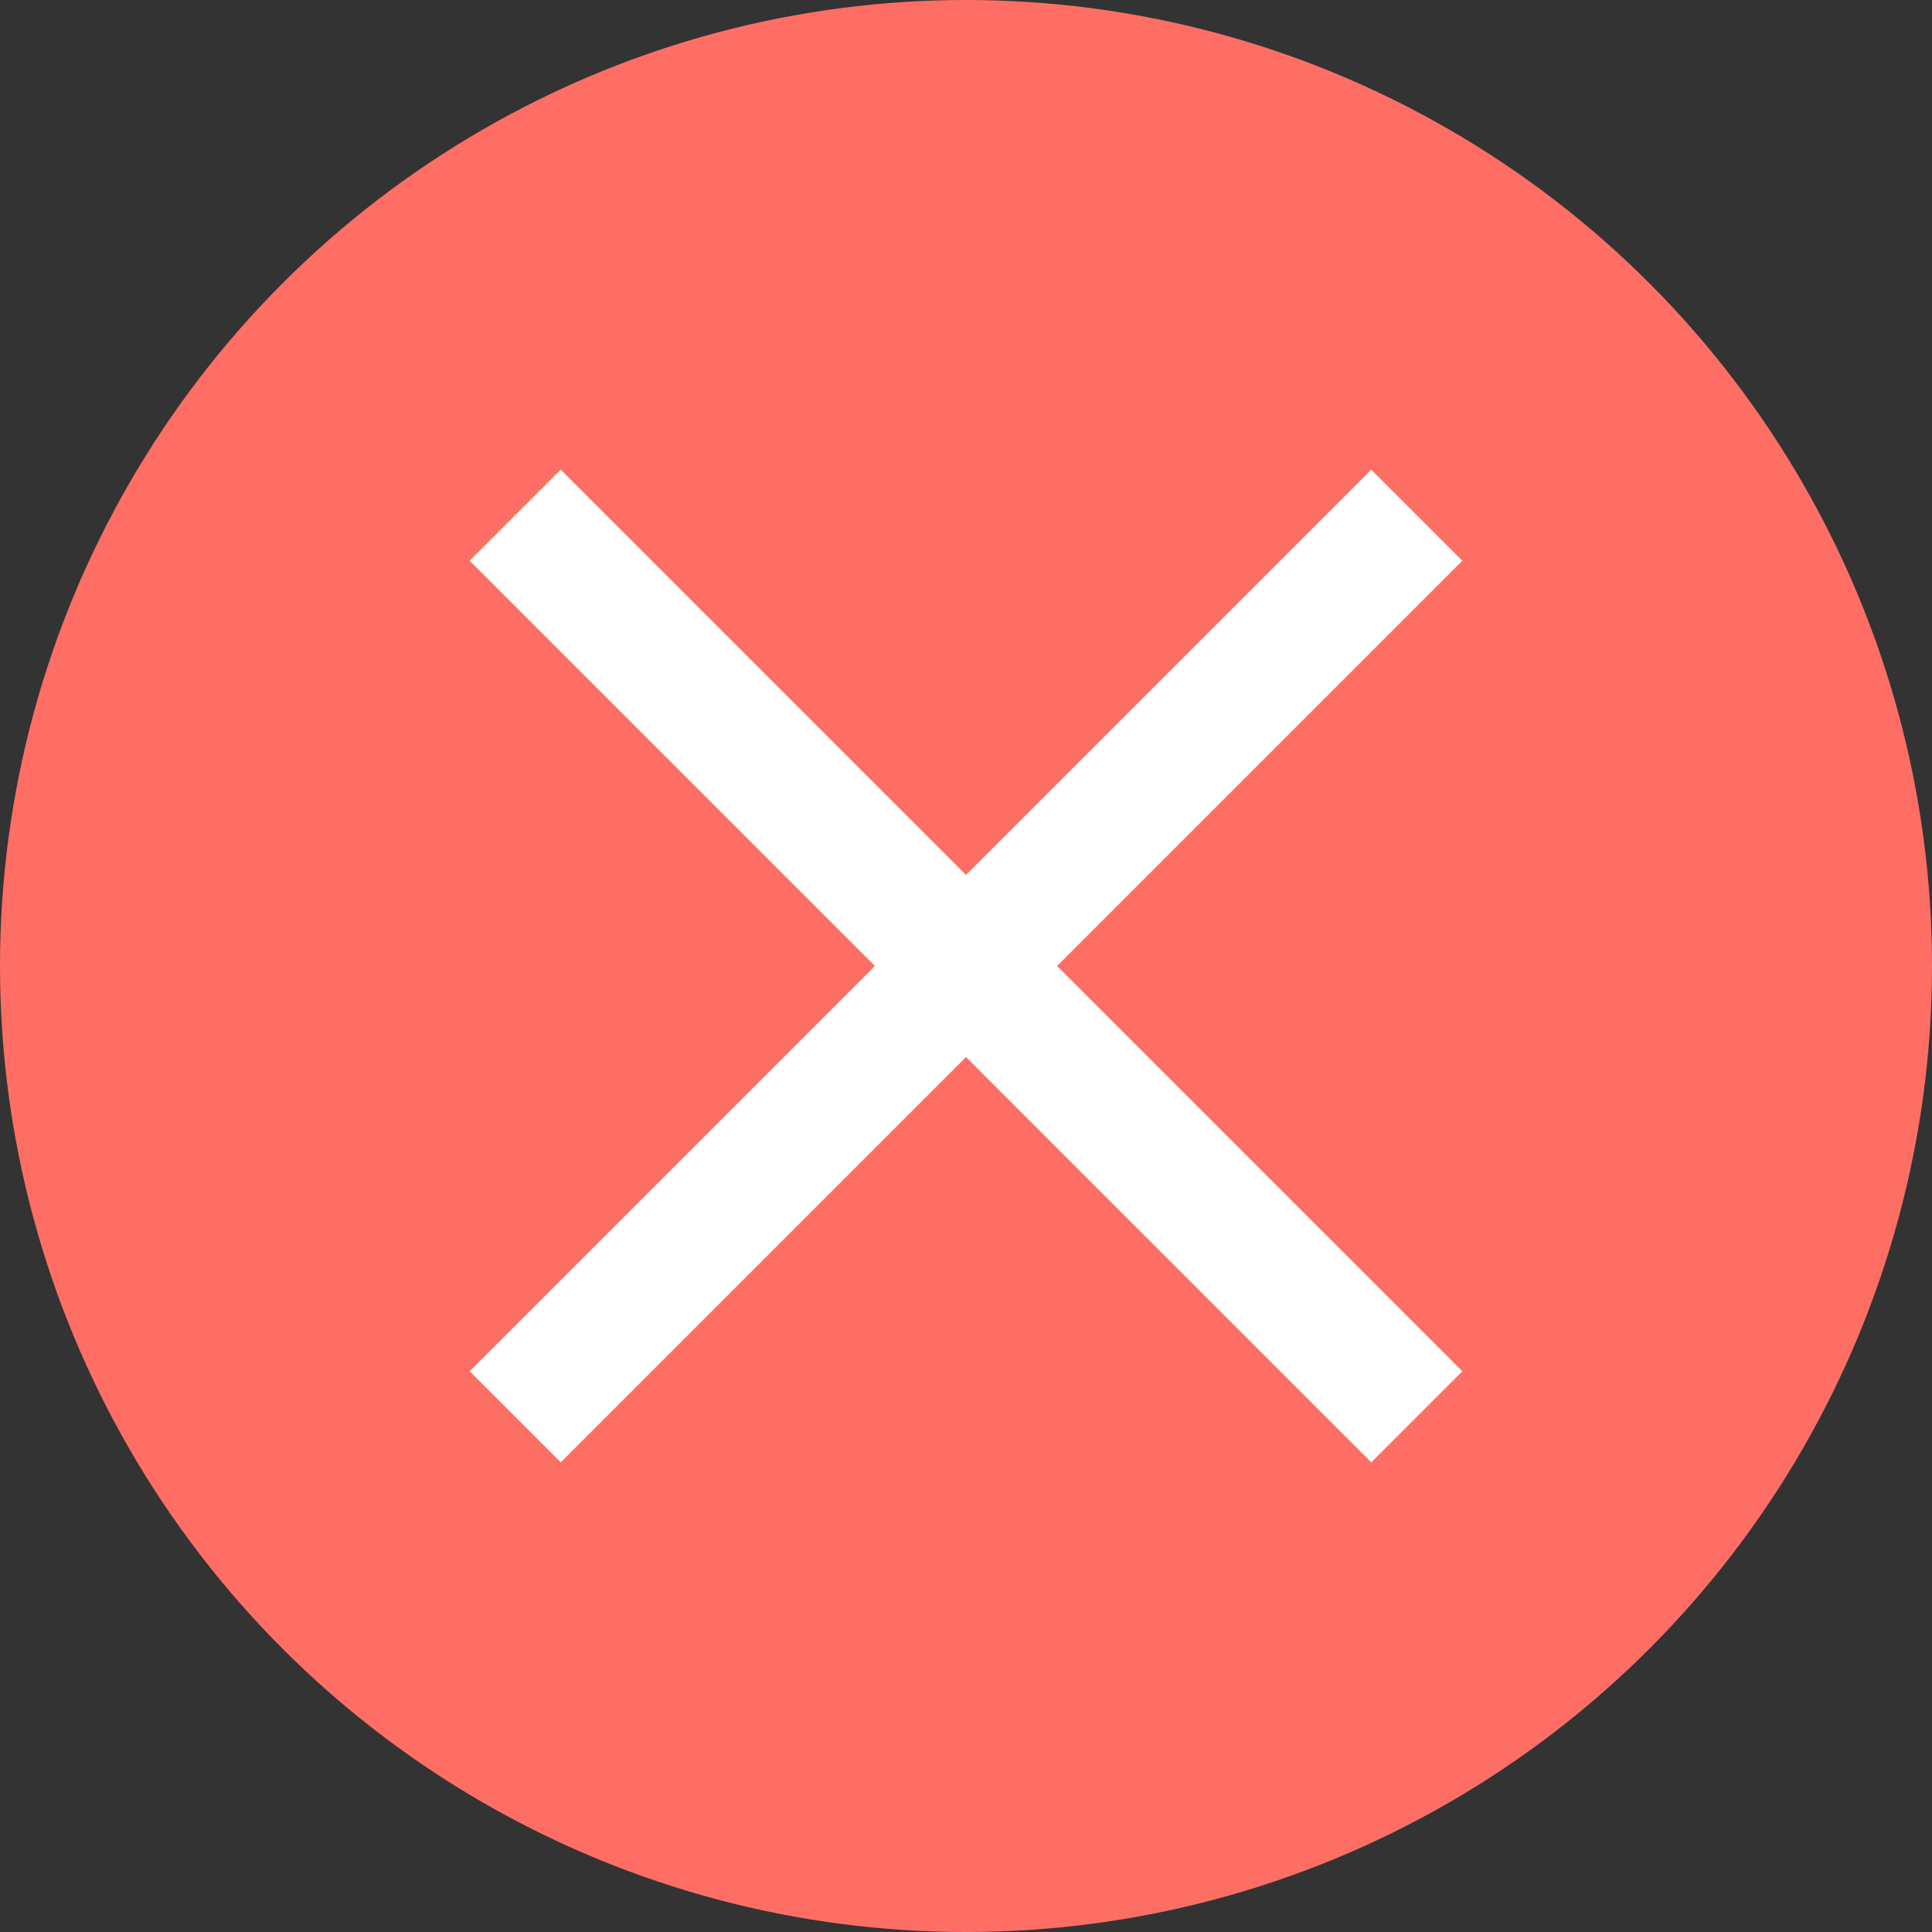 <svg width="15" height="15" viewBox="0 0 15 15" fill="none" xmlns="http://www.w3.org/2000/svg">
<rect x="0" y="0" width="15" height="15" fill="#333333" stroke="none"/>
<g clip-path="url(#clip0_205_11666)">
<circle cx="7.5" cy="7.5" r="7.5" fill="#FF6E65"/>
<path d="M4 11L11 4M4 4L11 11" stroke="white"/>
</g>
<defs>
<clipPath id="clip0_205_11666">
<rect width="15" height="15" fill="white"/>
</clipPath>
</defs>
</svg>
